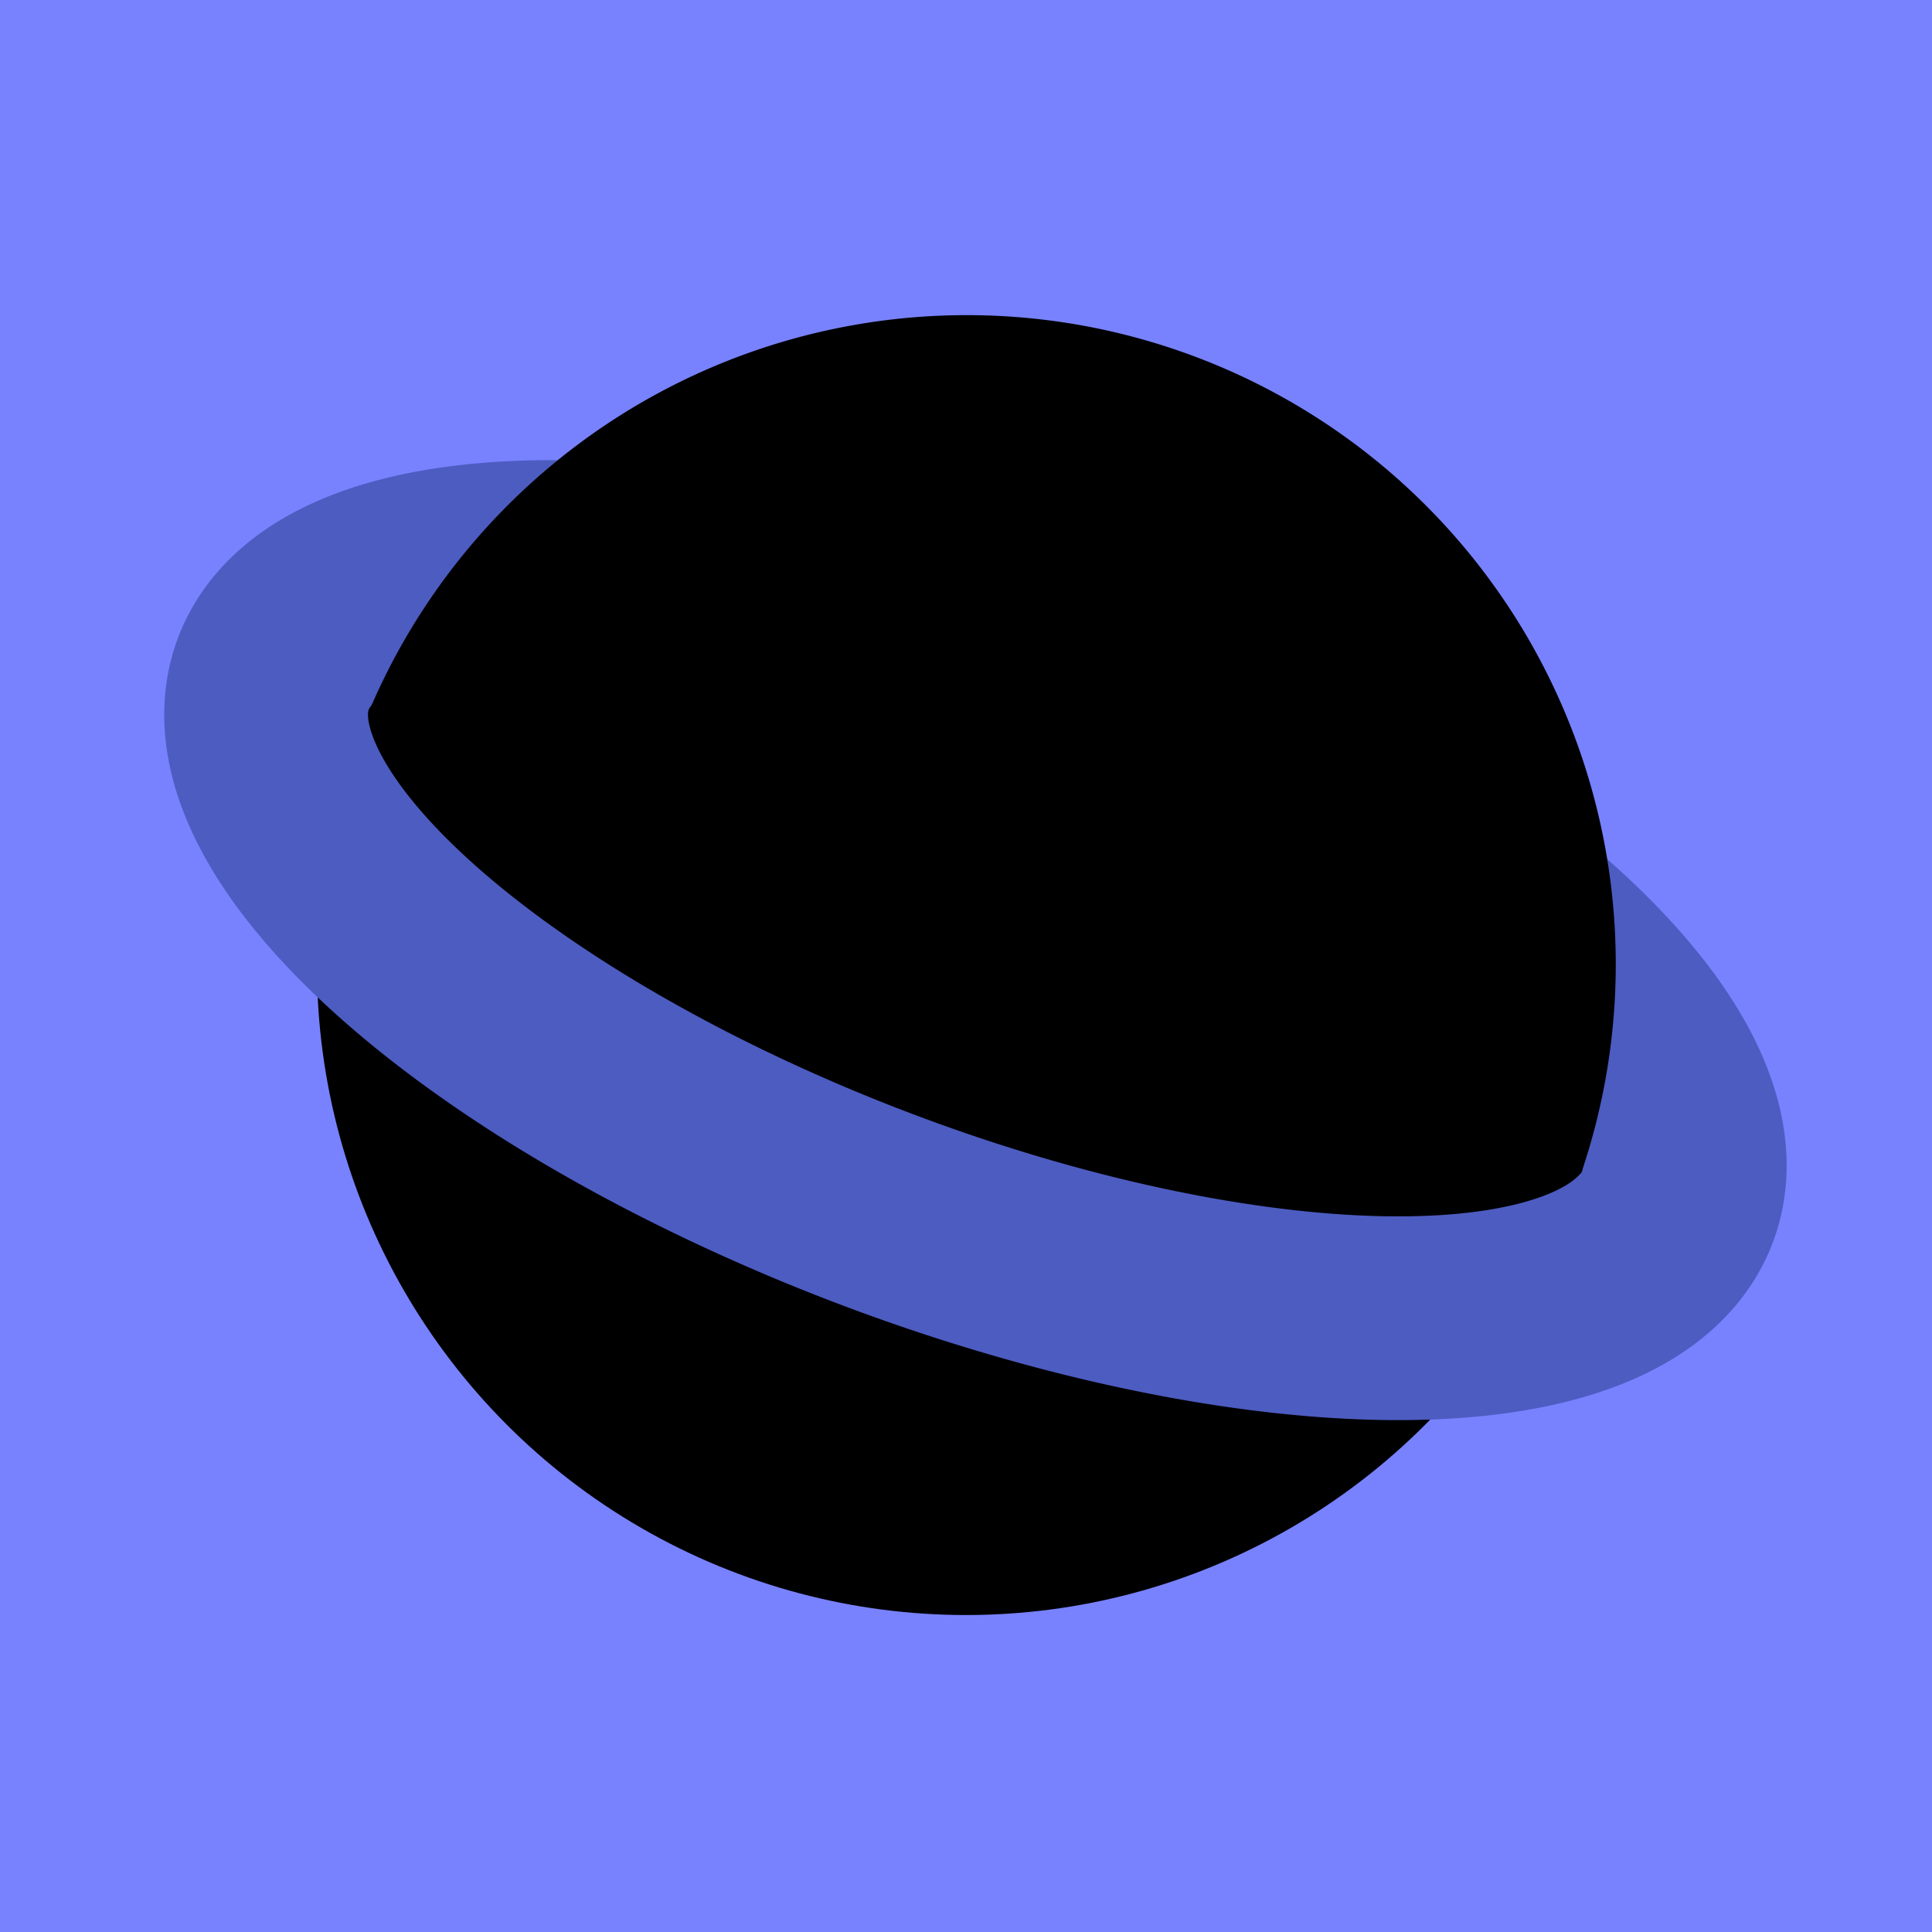 <svg xmlns="http://www.w3.org/2000/svg"
aria-label="Samsung Internet" role="img"
viewBox="0 0 512 512"><path
d="m0 0H512V512H0"
fill="#7882ff"/><circle cx="256" cy="256" r="172"/><path d="m152 149a199 76 20.8 10255 98" stroke="#4d5cc1" stroke-width="54"/><path d="m98 188a172 172 0 01321 123"/></svg>
